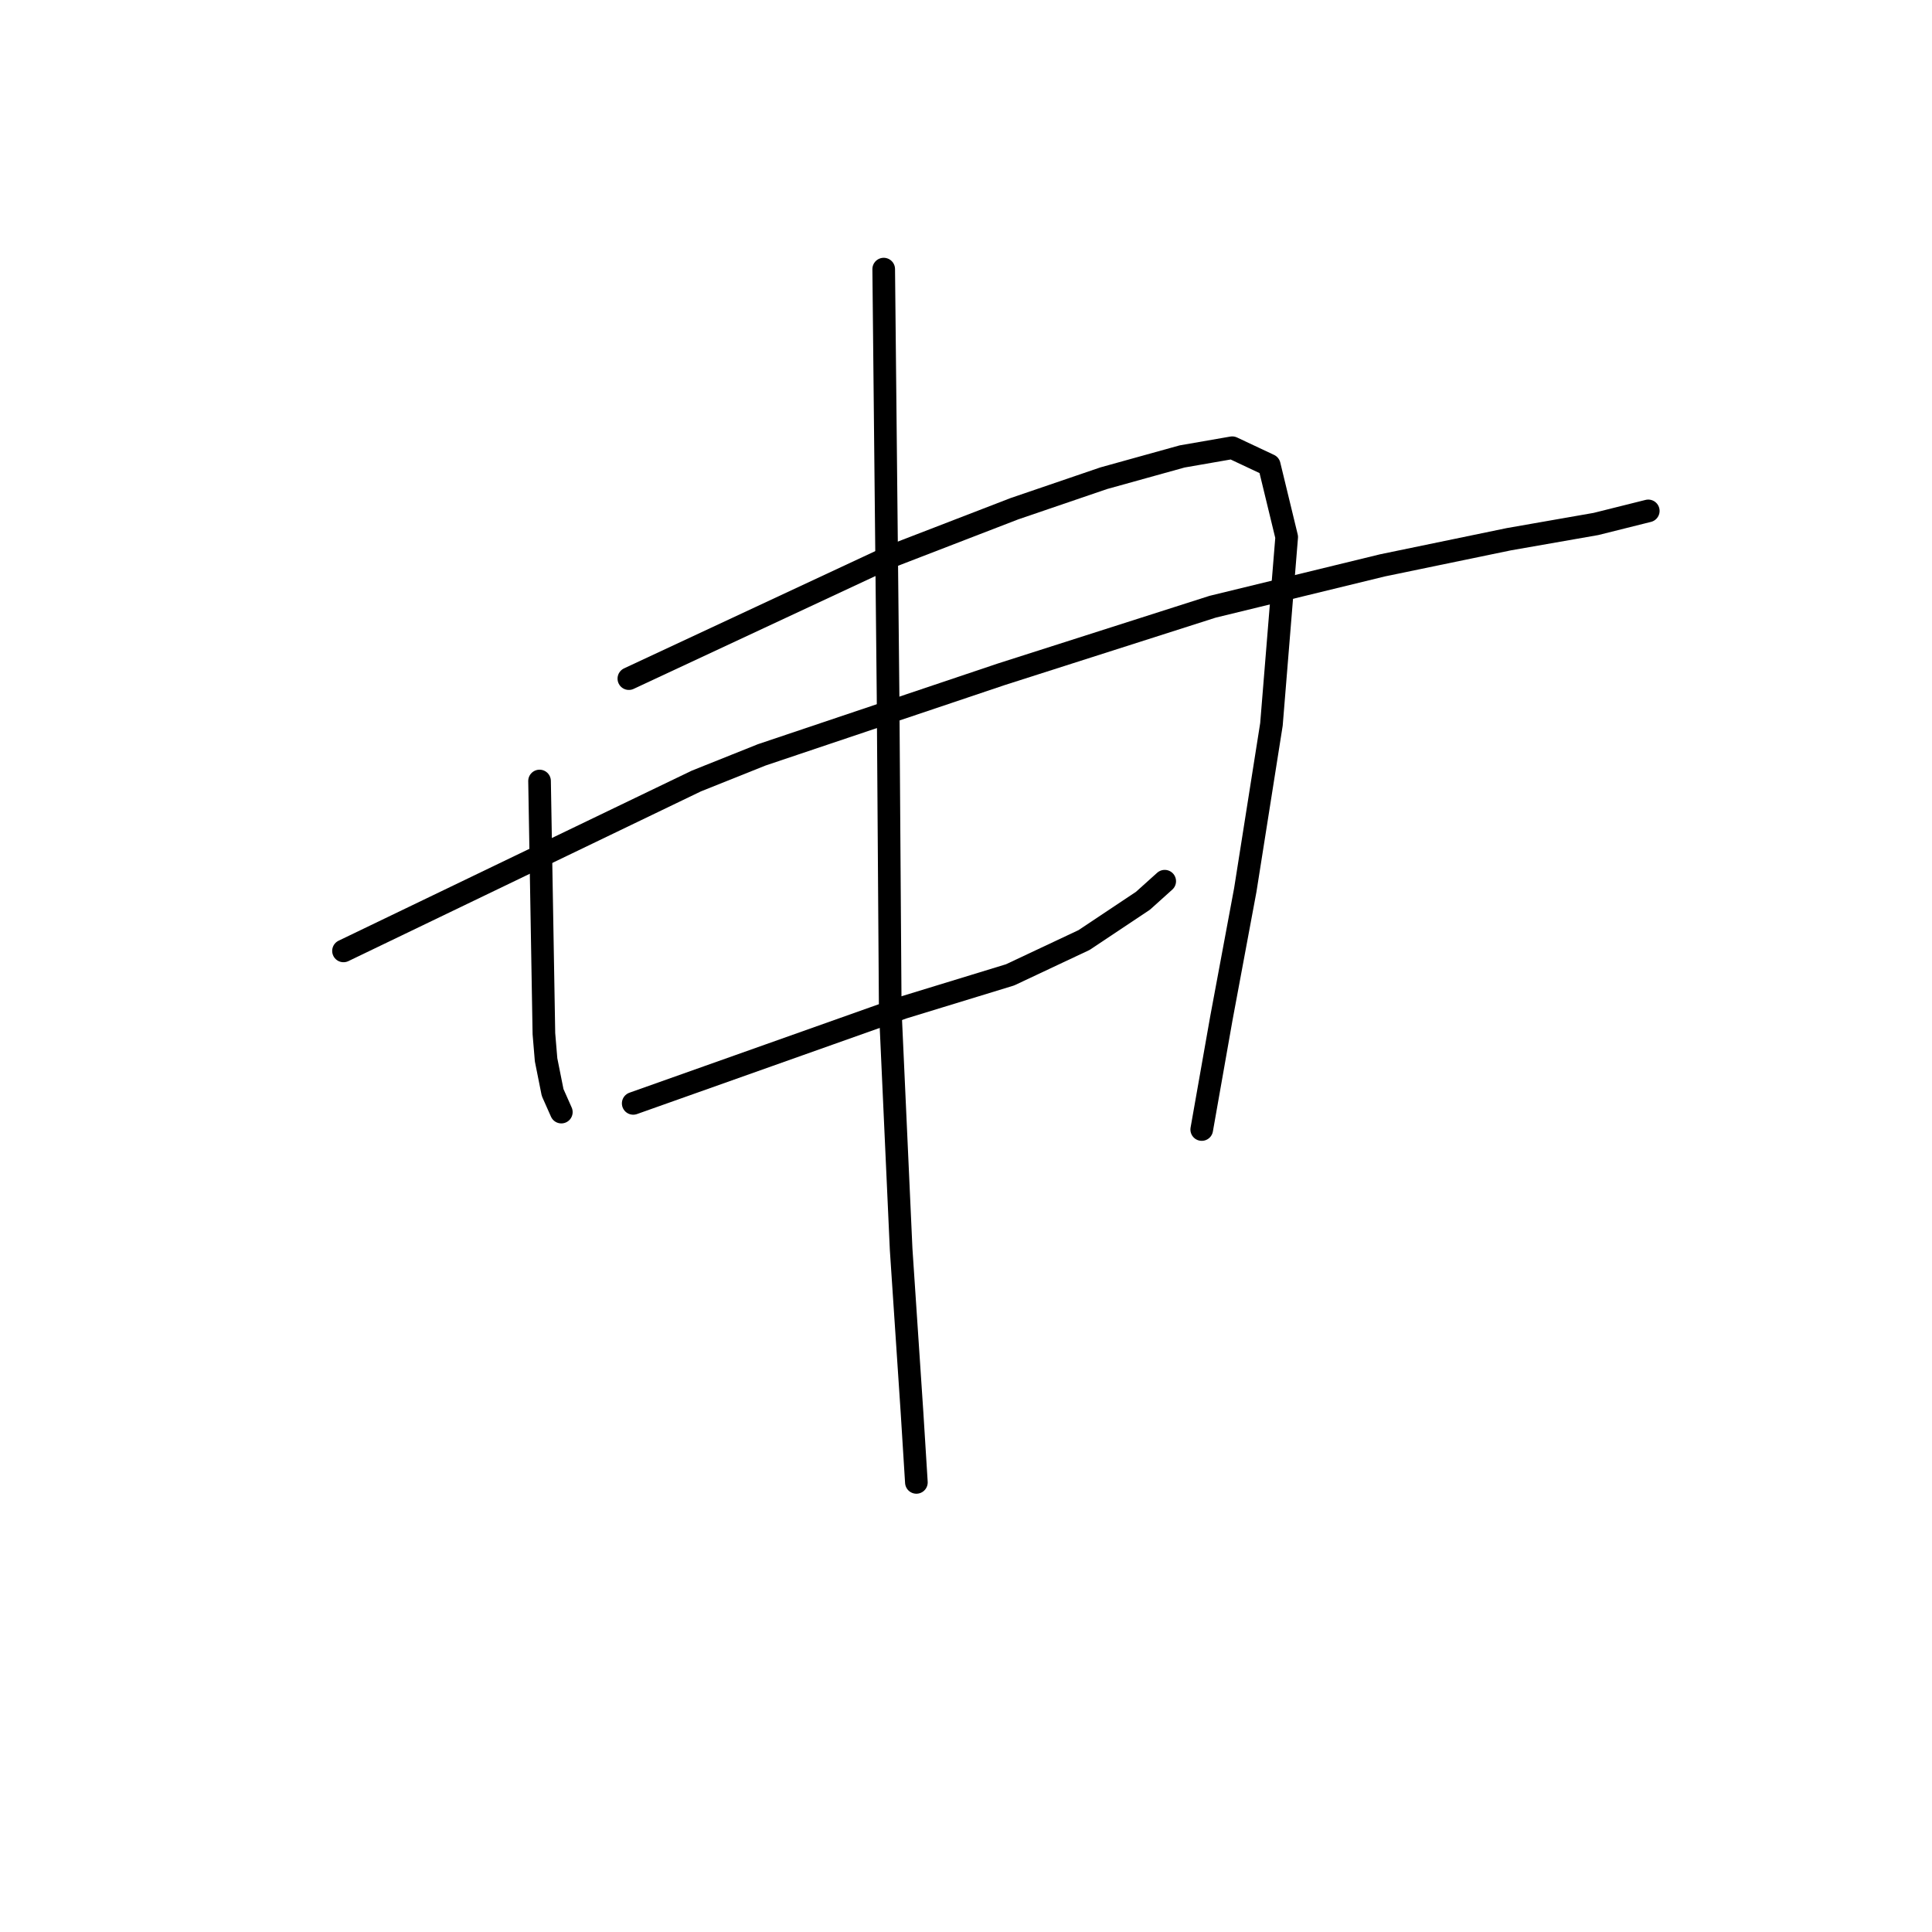 <?xml version="1.0" standalone="no"?>
    <svg width="256" height="256" xmlns="http://www.w3.org/2000/svg" version="1.1">
    <polyline stroke="black" stroke-width="3" stroke-linecap="round" fill="transparent" stroke-linejoin="round" points="71.493 103.487 71.782 120.227 72.07 136.968 72.359 140.431 73.225 144.761 74.379 147.358 74.379 147.358 " />
        <polyline stroke="black" stroke-width="3" stroke-linecap="round" fill="transparent" stroke-linejoin="round" points="83.327 89.921 100.645 81.839 117.962 73.758 134.414 67.408 146.248 63.367 156.639 60.481 163.277 59.326 168.184 61.635 170.493 71.16 168.473 95.982 165.009 117.918 161.834 134.947 159.236 149.667 159.236 149.667 " />
        <polyline stroke="black" stroke-width="3" stroke-linecap="round" fill="transparent" stroke-linejoin="round" points="45.516 126 68.895 114.743 92.274 103.487 100.933 100.023 132.683 89.344 160.68 80.396 183.193 74.912 199.933 71.449 211.478 69.428 218.405 67.697 218.405 67.697 " />
        <polyline stroke="black" stroke-width="3" stroke-linecap="round" fill="transparent" stroke-linejoin="round" points="83.904 146.204 101.799 139.854 119.694 133.504 133.837 129.175 143.65 124.557 151.443 119.361 154.33 116.764 154.33 116.764 " />
        <polyline stroke="black" stroke-width="3" stroke-linecap="round" fill="transparent" stroke-linejoin="round" points="117.096 35.659 117.385 63.944 117.674 92.23 117.962 133.793 119.406 165.542 120.849 187.189 121.426 196.425 121.426 196.425 " />
        </svg>